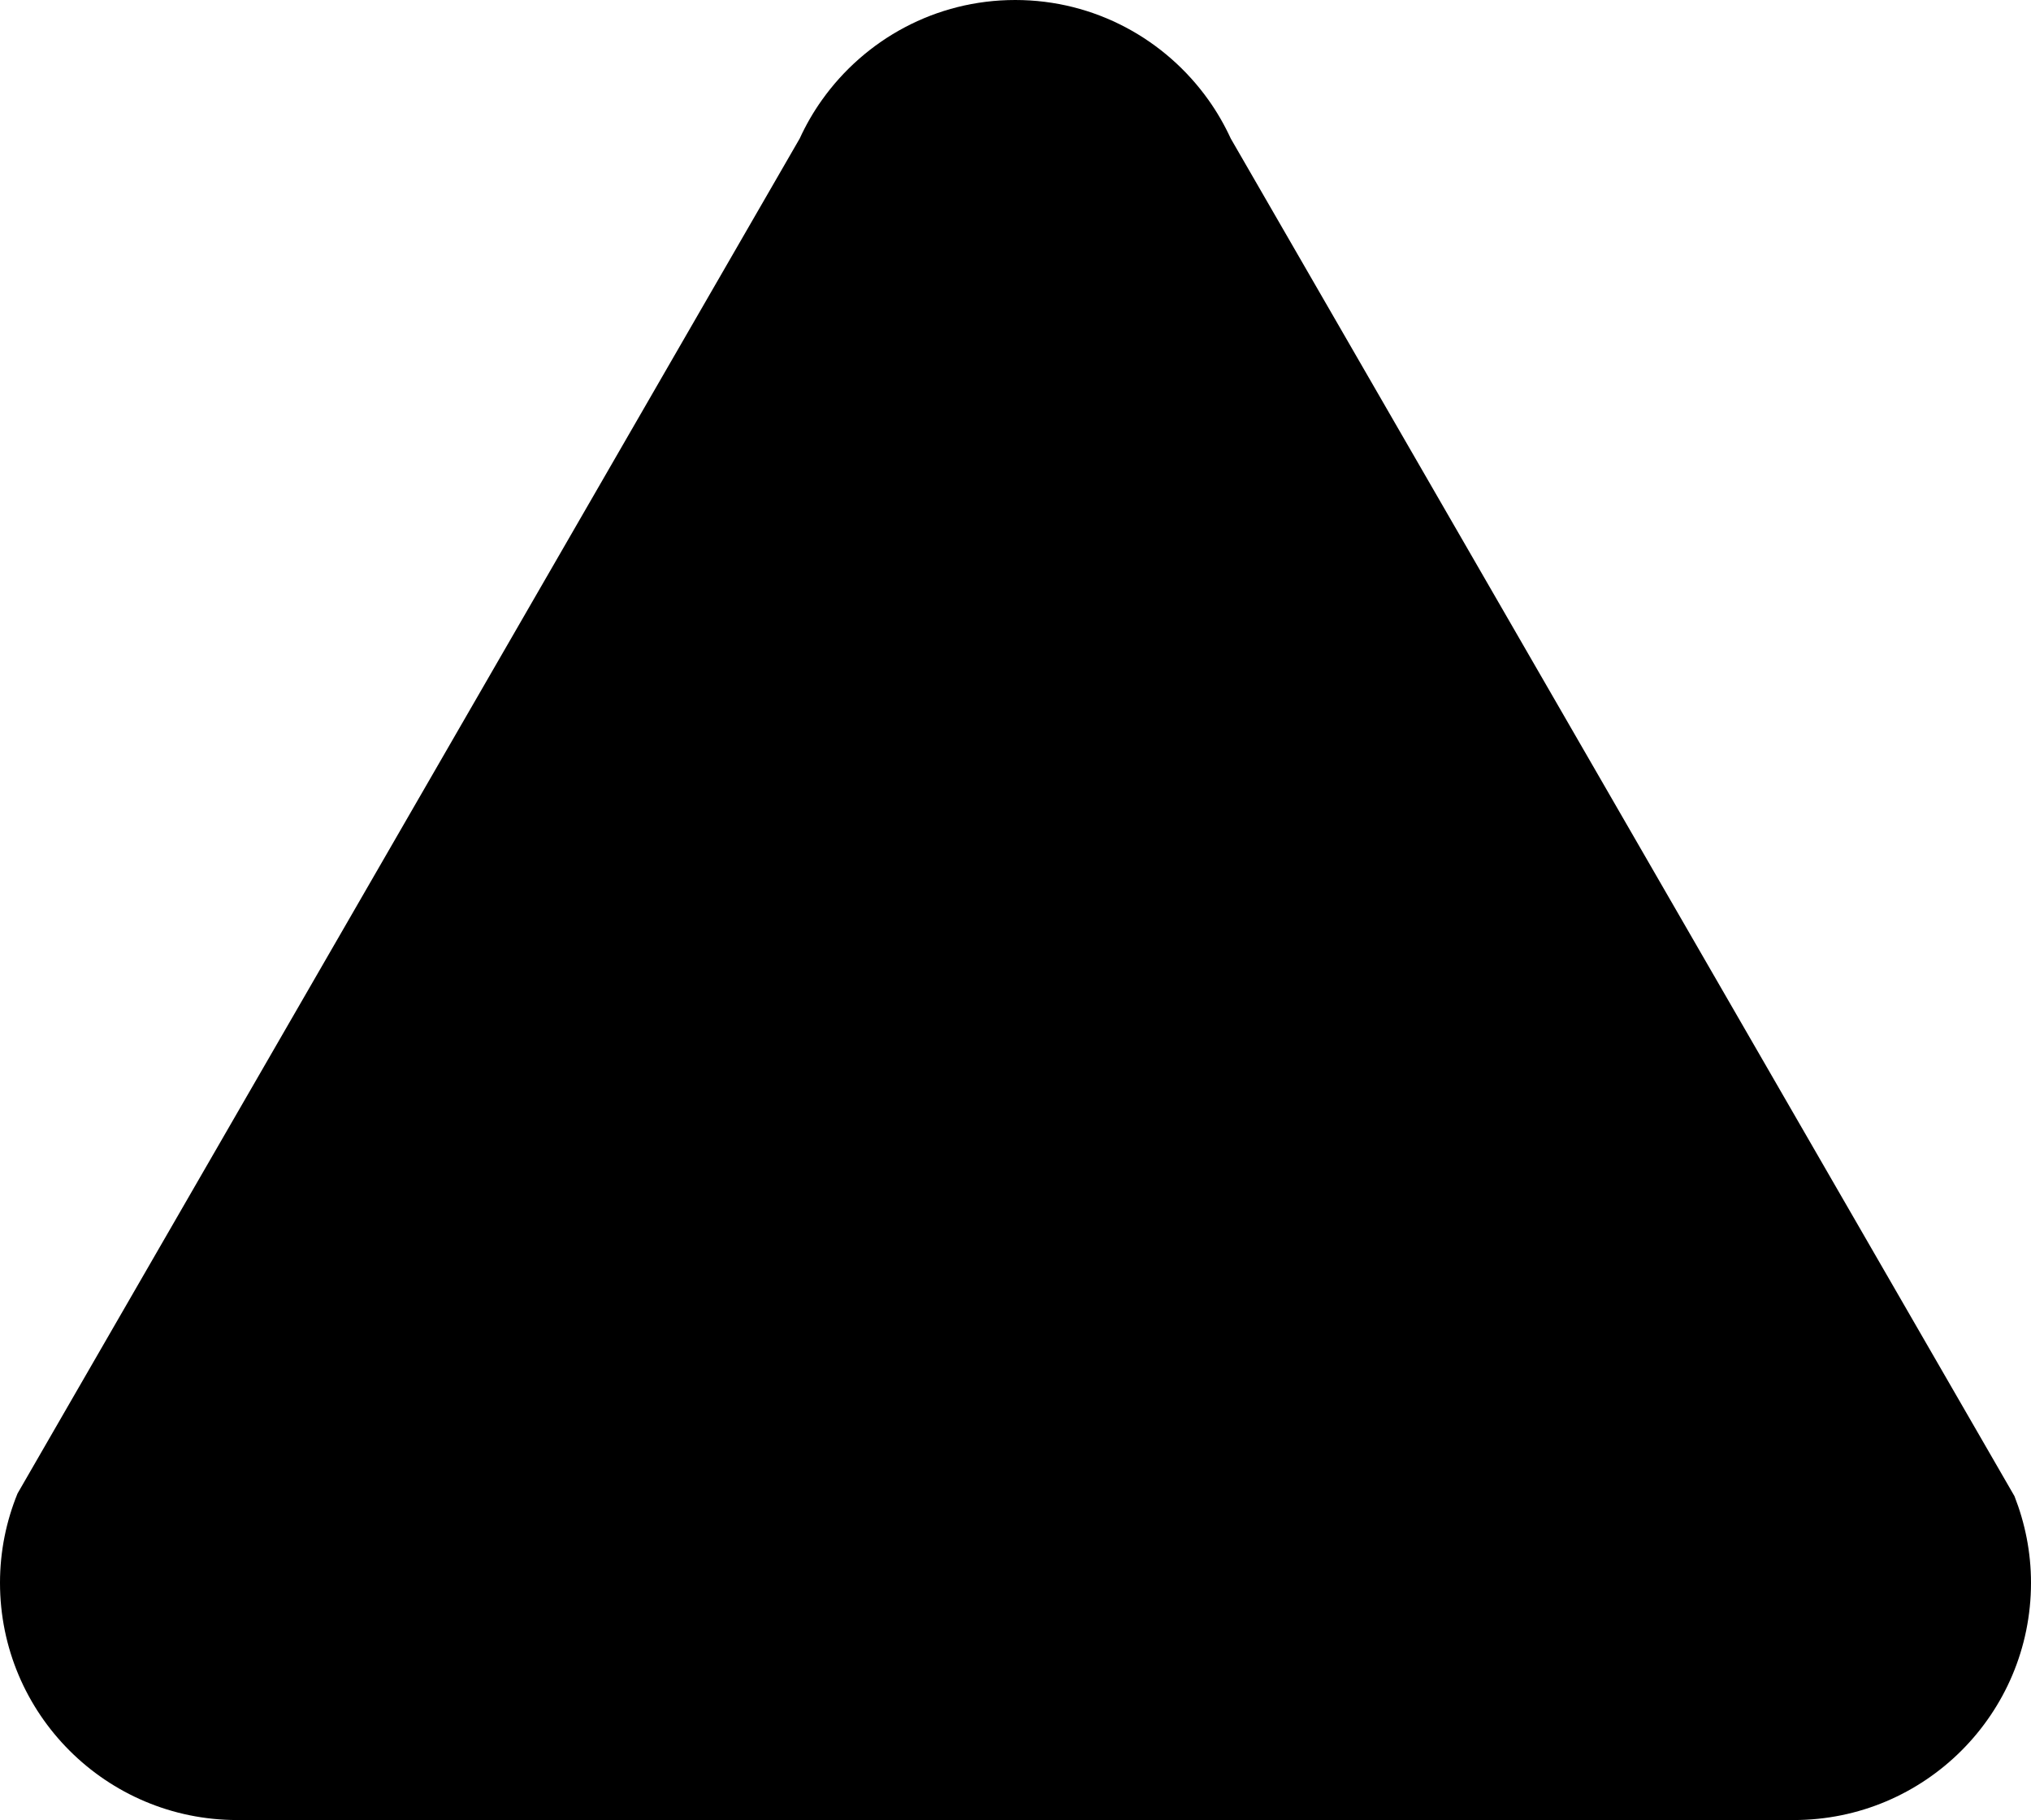 <?xml version="1.0" encoding="utf-8"?>
<!-- Generator: Adobe Illustrator 15.0.0, SVG Export Plug-In . SVG Version: 6.00 Build 0)  -->
<!DOCTYPE svg PUBLIC "-//W3C//DTD SVG 1.1//EN" "http://www.w3.org/Graphics/SVG/1.1/DTD/svg11.dtd">
<svg version="1.1" id="Шар_1" xmlns="http://www.w3.org/2000/svg" xmlns:xlink="http://www.w3.org/1999/xlink" x="0px" y="0px"
	 width="100px" height="89.602px" viewBox="0 0 100 89.602" enable-background="new 0 0 100 89.602" xml:space="preserve">
<path d="M99.186,73.656l-1.744-3.021L60.6,6.822c-0.309-0.67-0.674-1.305-1.098-1.9C57.385,1.947,53.916,0,49.986,0
	c-3.931,0-7.399,1.947-9.516,4.923c-0.423,0.594-0.789,1.229-1.096,1.898L2.436,70.8l-1.573,2.726C0.31,74.883,0,76.364,0,77.921
	c0,6.452,5.229,11.681,11.681,11.681h76.637c6.453,0,11.682-5.229,11.682-11.681C100,76.414,99.705,74.979,99.186,73.656z"/>
</svg>

